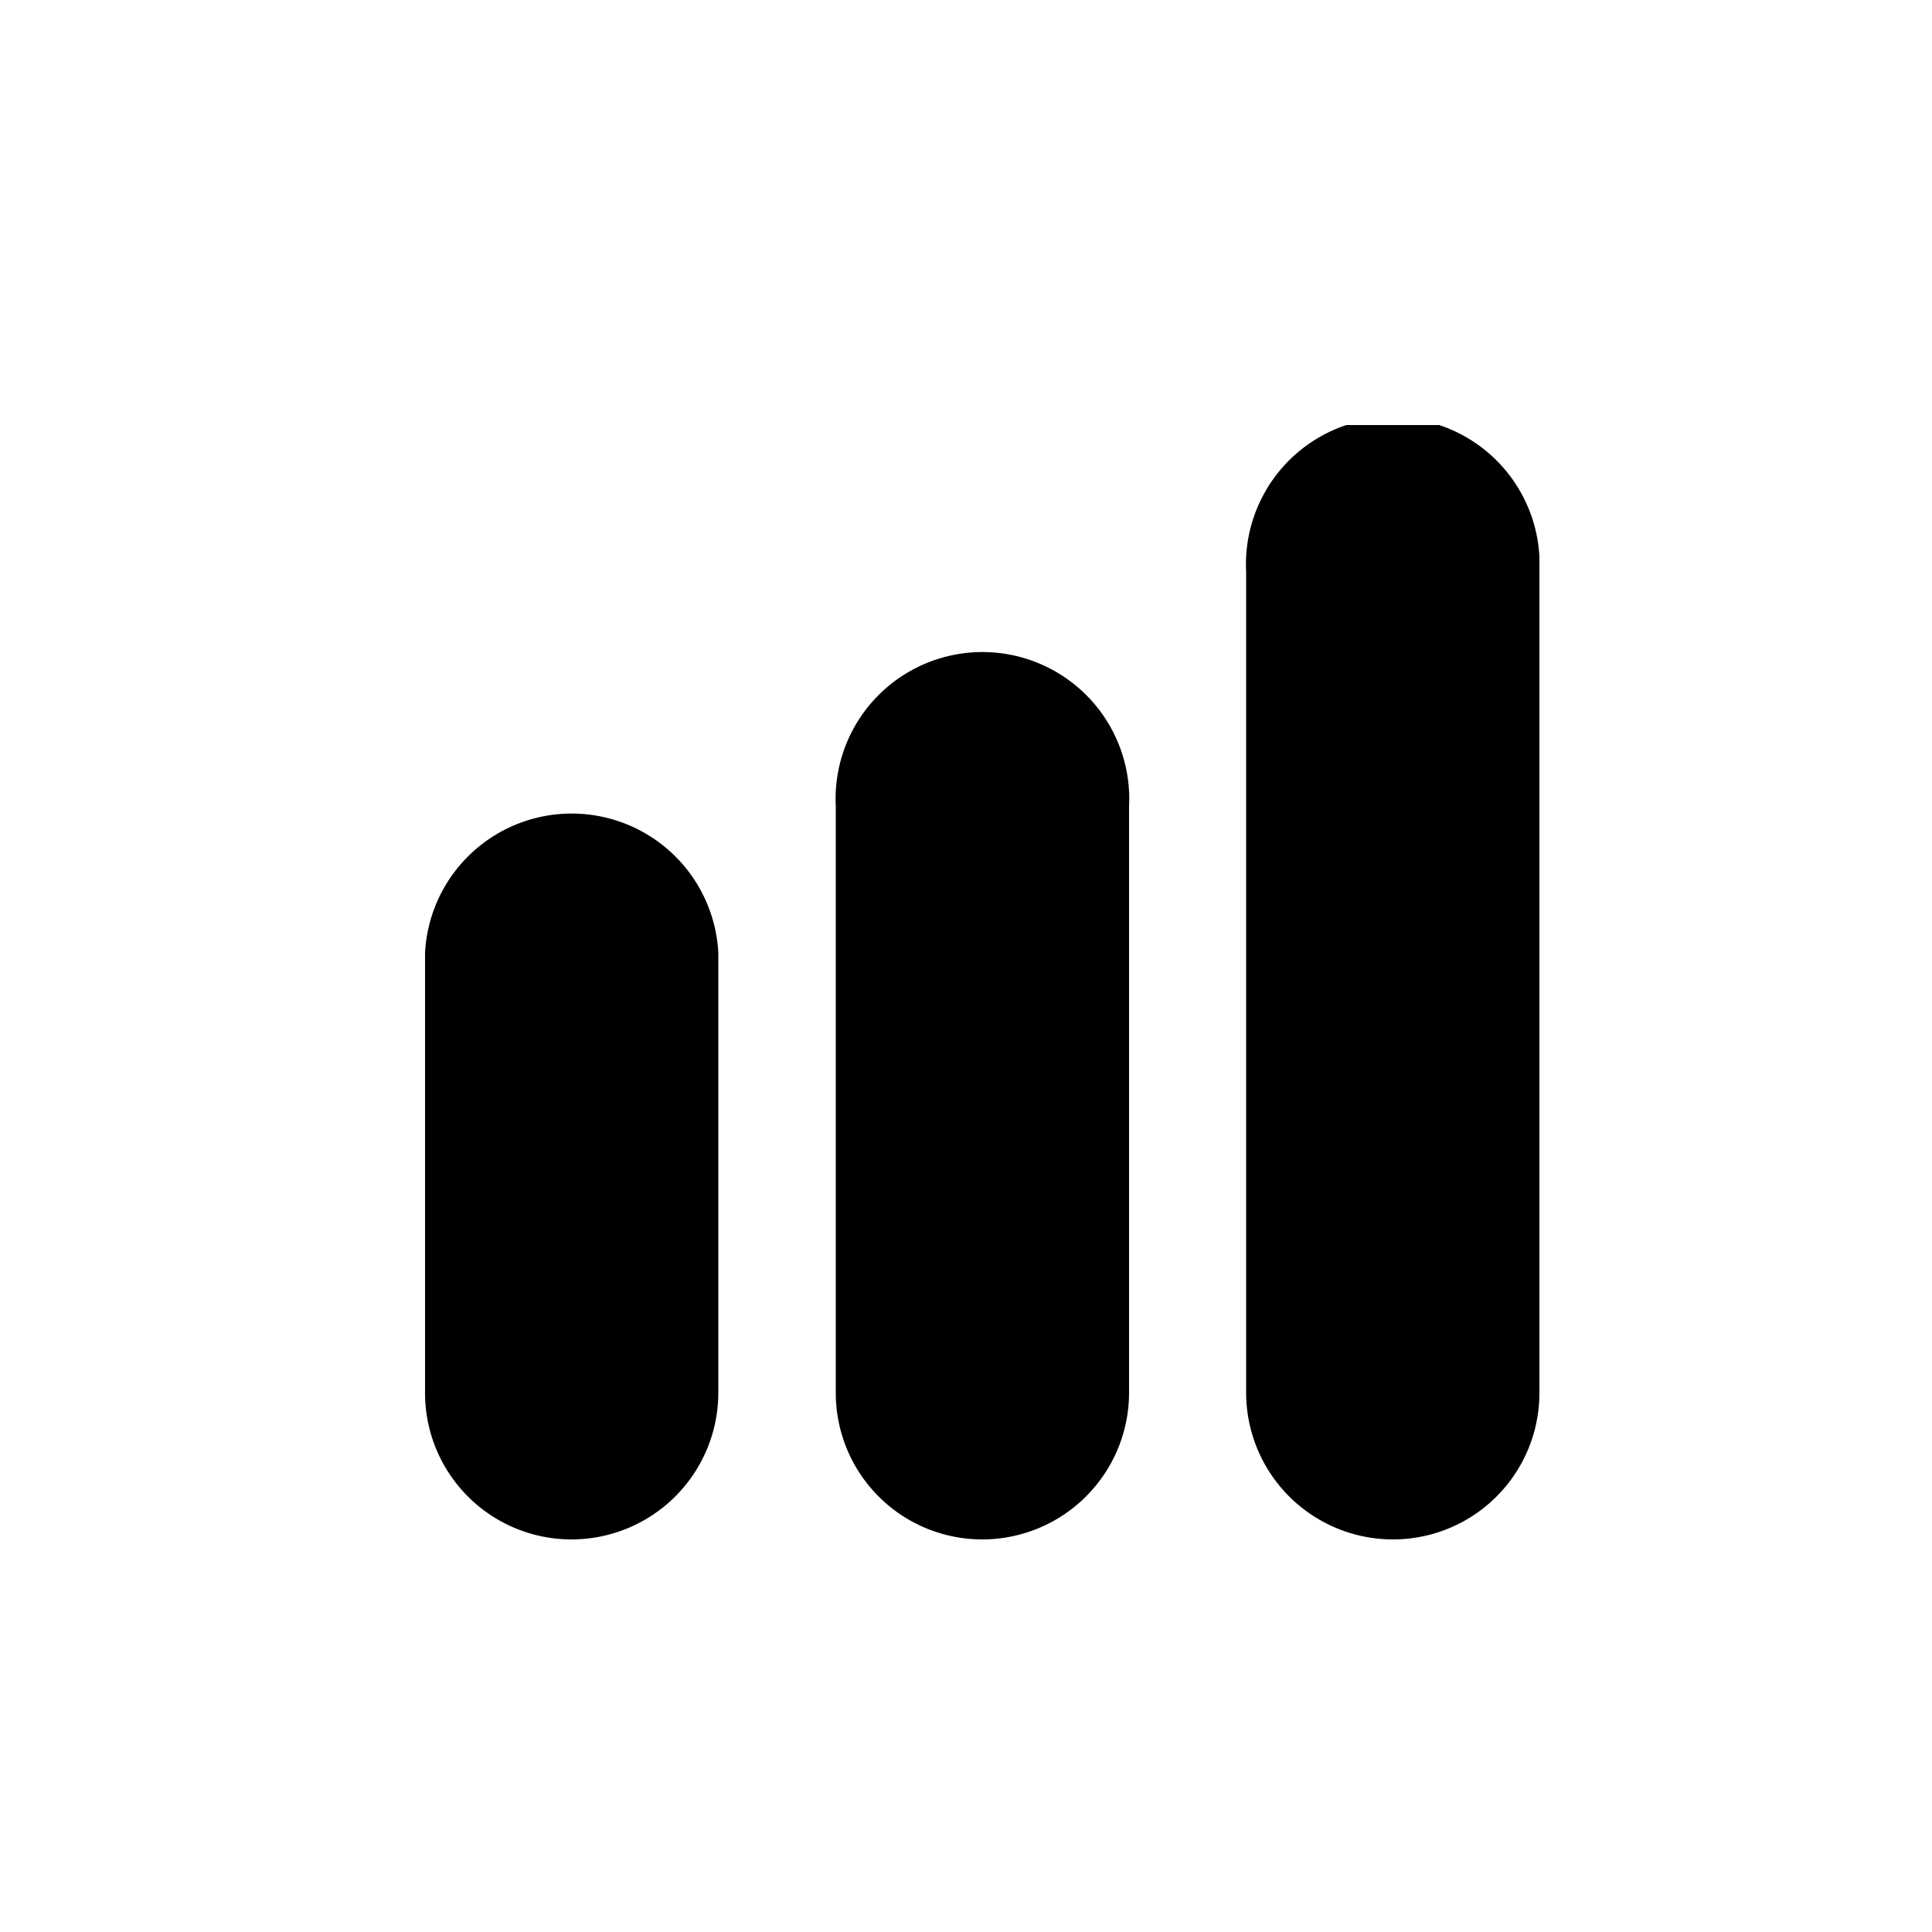 <svg id="Layer_1" data-name="Layer 1" xmlns="http://www.w3.org/2000/svg" xmlns:xlink="http://www.w3.org/1999/xlink" viewBox="0 0 50 50"><defs><style>.cls-1{fill:none;}.cls-2{clip-path:url(#clip-path);}</style><clipPath id="clip-path"><rect class="cls-1" x="11" y="11" width="28.84" height="28.84"/></clipPath></defs><title>icon4</title><g id="Vector_Smart_Object_copy_4" data-name="Vector Smart Object copy 4"><g class="cls-2"><g class="cls-2"><path d="M25.42,39.84a3.79,3.79,0,0,1-3.79-3.79V20.87a3.8,3.8,0,1,1,7.59,0V36.05a3.8,3.8,0,0,1-3.8,3.79"/><path d="M14.79,39.84A3.79,3.79,0,0,1,11,36.05V24.66a3.8,3.8,0,0,1,7.59,0V36.05a3.8,3.8,0,0,1-3.8,3.79"/><path d="M36.05,39.84a3.8,3.8,0,0,1-3.8-3.79V14.8a3.8,3.8,0,1,1,7.59,0V36.05a3.79,3.79,0,0,1-3.79,3.79"/></g></g></g></svg>